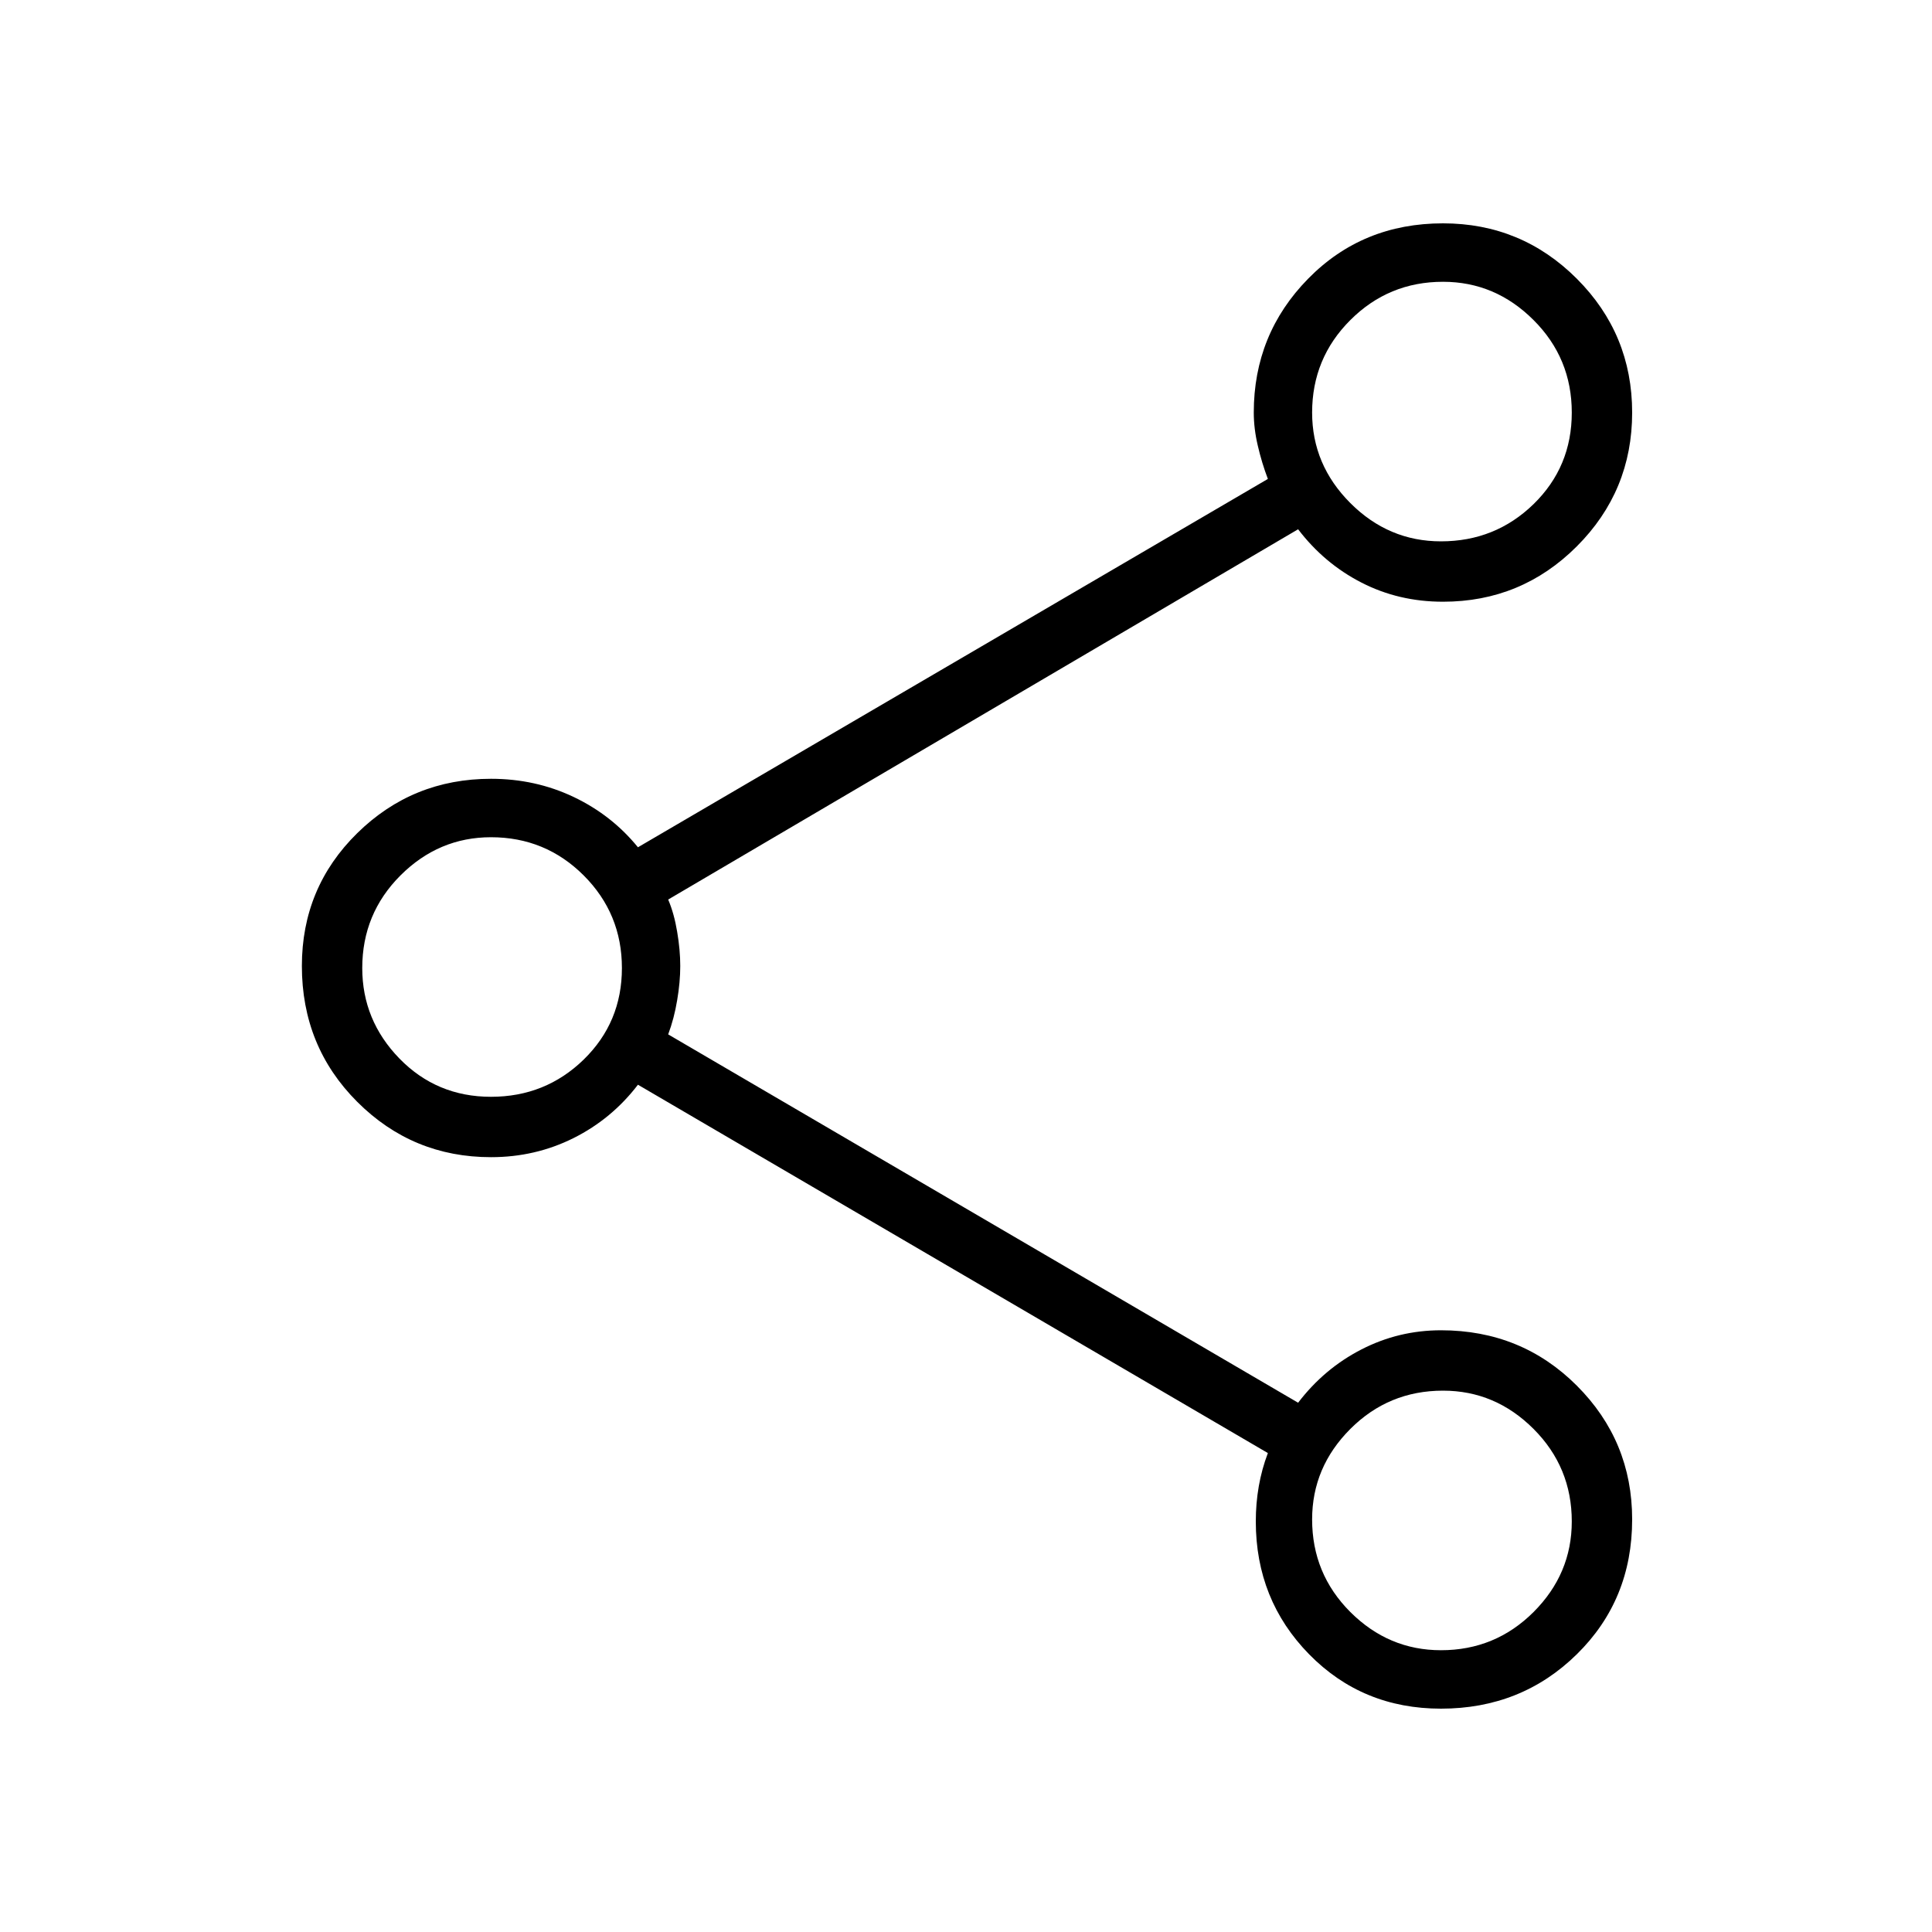 <svg xmlns="http://www.w3.org/2000/svg" height="20" width="20"><path d="M14.917 17.688q-.813 0-1.365-.563T13 15.75q0-.188.031-.365t.094-.343l-6.521-3.813q-.271.354-.666.552-.396.198-.855.198-.812 0-1.385-.573T3.125 10q0-.812.573-1.375t1.385-.563q.459 0 .855.188.395.188.666.521l6.521-3.813q-.063-.166-.104-.343-.042-.177-.042-.344 0-.813.563-1.386.562-.573 1.396-.573.812 0 1.385.573t.573 1.386q0 .812-.573 1.385t-1.385.573q-.459 0-.844-.198-.386-.198-.656-.552L6.917 9.312q.062.146.093.334.032.187.032.354 0 .167-.032.354-.031.188-.093.354l6.521 3.813q.27-.354.656-.552.385-.198.823-.198.833 0 1.406.573t.573 1.385q0 .833-.573 1.396t-1.406.563Zm0-12.084q.562 0 .958-.385.396-.386.396-.948 0-.563-.396-.958-.396-.396-.937-.396-.563 0-.959.396-.396.395-.396.958 0 .541.396.937t.938.396Zm-9.834 5.75q.563 0 .959-.385.396-.386.396-.948 0-.563-.396-.959-.396-.395-.959-.395-.541 0-.937.395-.396.396-.396.959 0 .541.385.937.386.396.948.396Zm9.834 5.729q.562 0 .958-.395.396-.396.396-.938 0-.562-.396-.958-.396-.396-.937-.396-.563 0-.959.396t-.396.937q0 .563.396.959.396.395.938.395Zm.021-12.812Zm-9.855 5.75Zm9.855 5.708Z"/></svg>